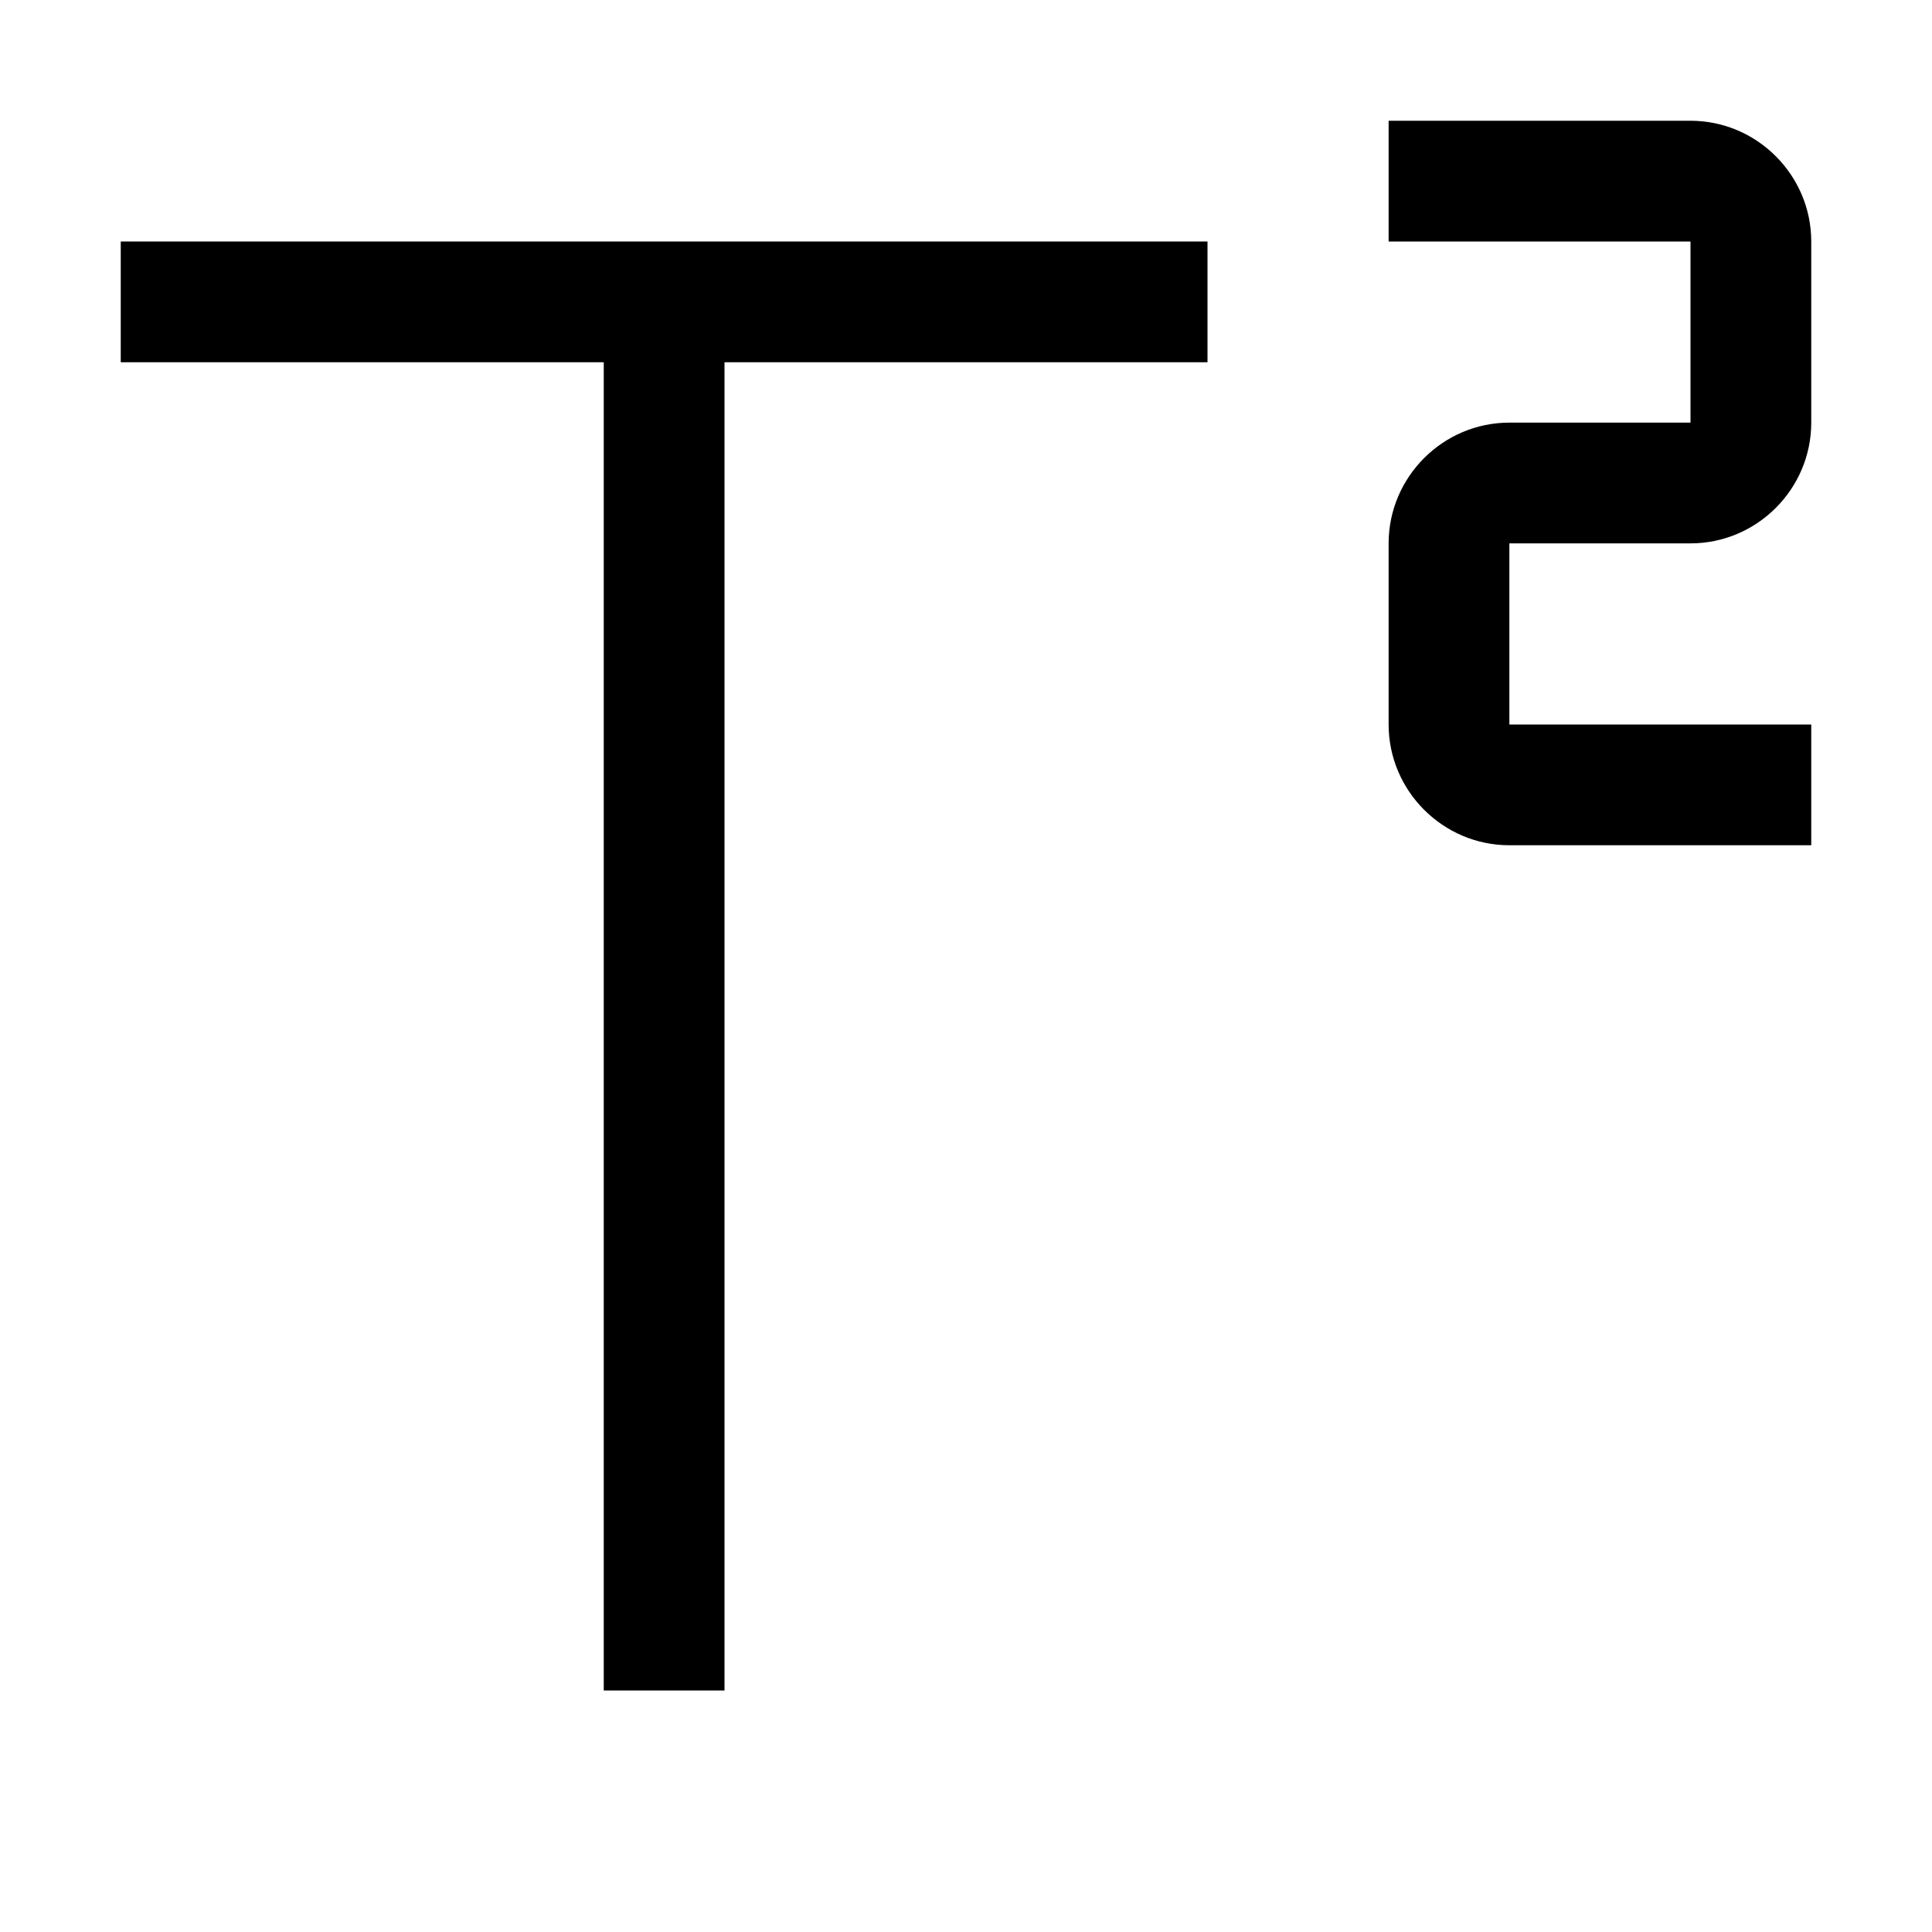 <svg width="32" height="32" viewBox="0 0 32 32" fill="none" xmlns="http://www.w3.org/2000/svg">
<path d="M23 2H28C29.1 2 30 2.9 30 4V7C30 8.1 29.1 9 28 9H25V12H30V14H25C23.9 14 23 13.1 23 12V9C23 7.9 23.9 7 25 7H28V4H23V2Z" fill="black"/>
<path d="M12 28H10V6H2V4H20V6H12V28Z" fill="black"/>
</svg>

